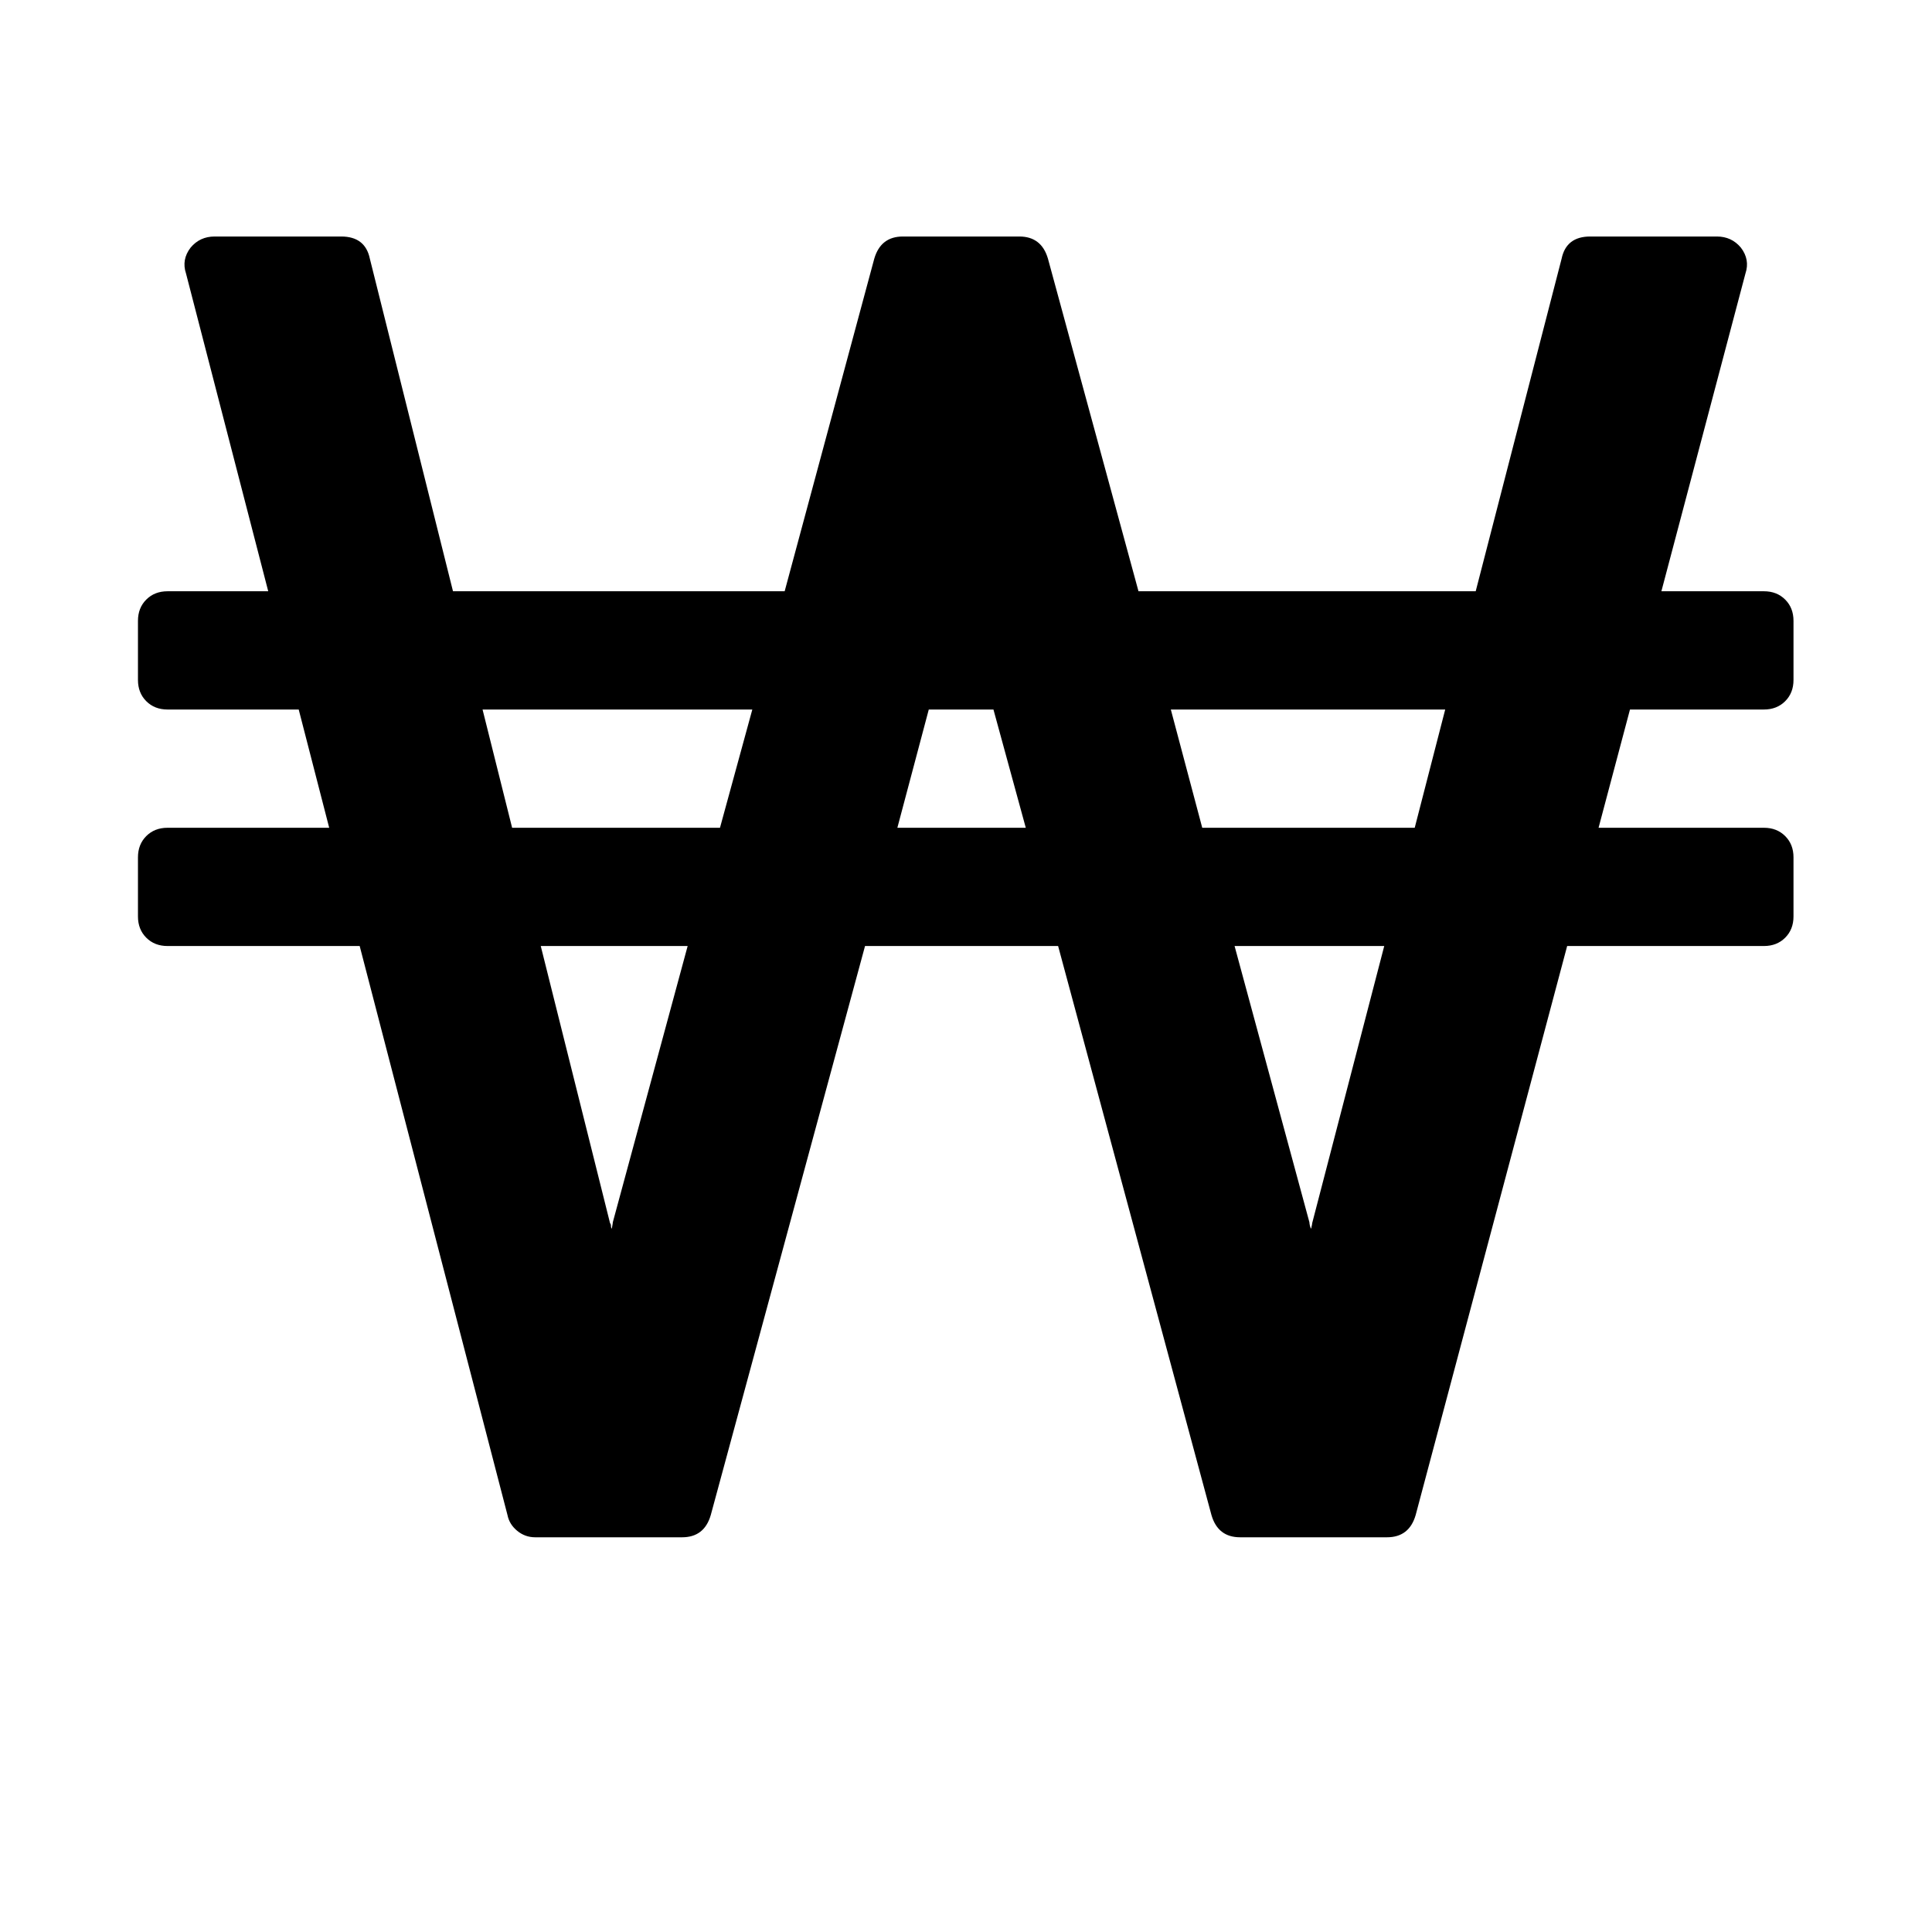 <svg viewBox="0 0 1195 1195" xmlns="http://www.w3.org/2000/svg"><path d="M379.047 756l46.286-170.857h-90.857l42.857 171.429q.571.571.571 1.714t.571 1.714q0-.571.286-2t.286-2zm66.286-244l20-73.143H298.476L316.762 512h128.571zm109.714 0h79.43l-20-73.143h-40zM811.62 756.572l44.571-171.429h-92.57L809.904 756q0 .571.286 2t.857 2q0-.571.286-1.714t.286-1.714zM875.047 512l18.857-73.143H724.19L743.62 512h131.428zm234.286 18.286v36.571q0 8-5.143 13.143t-13.143 5.143H969.333l-93.714 352q-4 13.714-17.714 13.714h-90.857q-13.714 0-17.714-13.714l-94.857-352H535.048l-95.429 352q-4 13.714-17.714 13.714h-90.857q-6.286 0-11.143-4t-6-9.714l-91.429-352H103.62q-8 0-13.143-5.143t-5.143-13.143v-36.571q0-8 5.143-13.143T103.62 512h100l-18.857-73.143H103.62q-8 0-13.143-5.143t-5.143-13.143V384q0-8 5.143-13.143t13.143-5.143h62.286l-50.857-196.571q-2.857-8.571 2.857-16 5.714-6.857 14.857-6.857h78.286q14.857 0 17.714 13.714l51.43 205.714h205.142L540.764 160q4-13.714 17.713-13.714h72q13.714 0 17.714 13.714l56 205.714h208.571L965.905 160q2.857-13.714 17.714-13.714h78.286q9.143 0 14.857 6.857 5.714 7.429 2.857 16l-52 196.571h63.43q8 0 13.142 5.143t5.143 13.143v36.571q0 8-5.143 13.143t-13.143 5.143h-82.857L988.762 512h102.286q8 0 13.143 5.143t5.143 13.143z"/></svg>